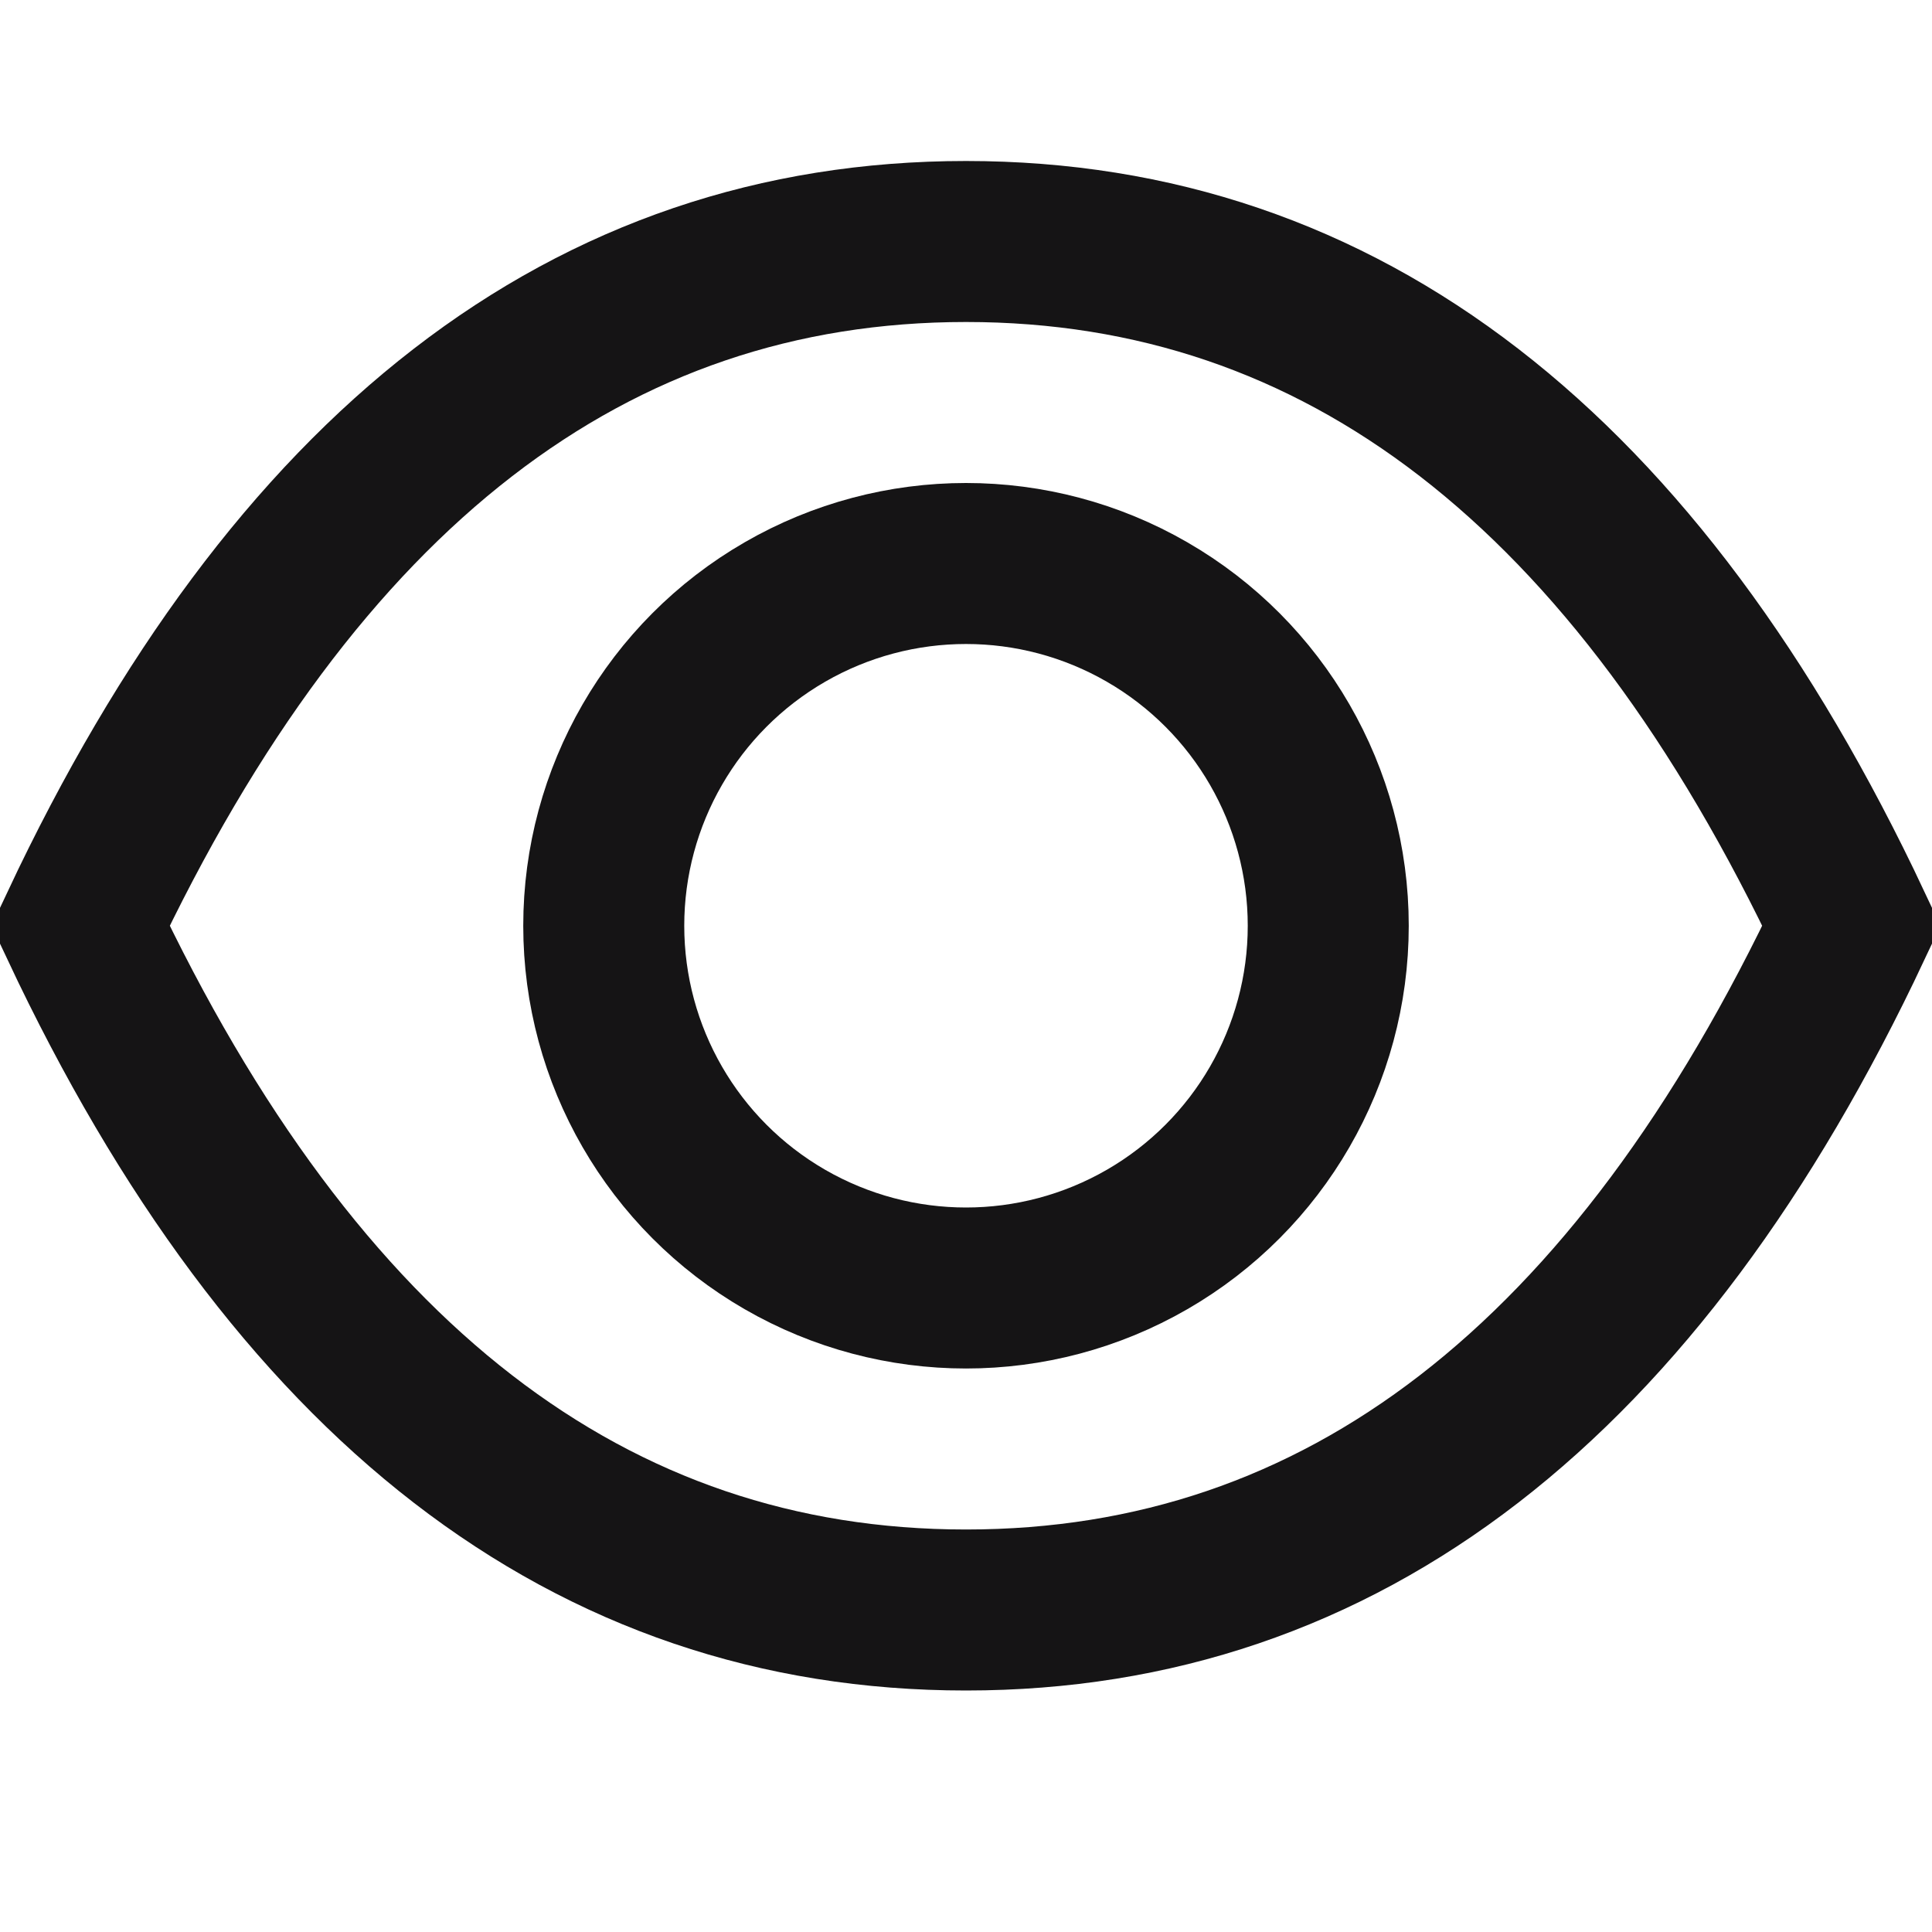 <svg viewBox="0 0 24 24" id="eye-inactive" xmlns="http://www.w3.org/2000/svg"><g transform="translate(1 3)" stroke="#151415" stroke-width="2" fill="none" fill-rule="evenodd"><circle cx="11" cy="8.5" r="4.5"></circle><path d="M11 17c4.667 0 8.333-2.833 11-8.5C19.333 2.833 15.667 0 11 0S2.667 2.833 0 8.5C2.667 14.167 6.333 17 11 17z"></path></g></svg>